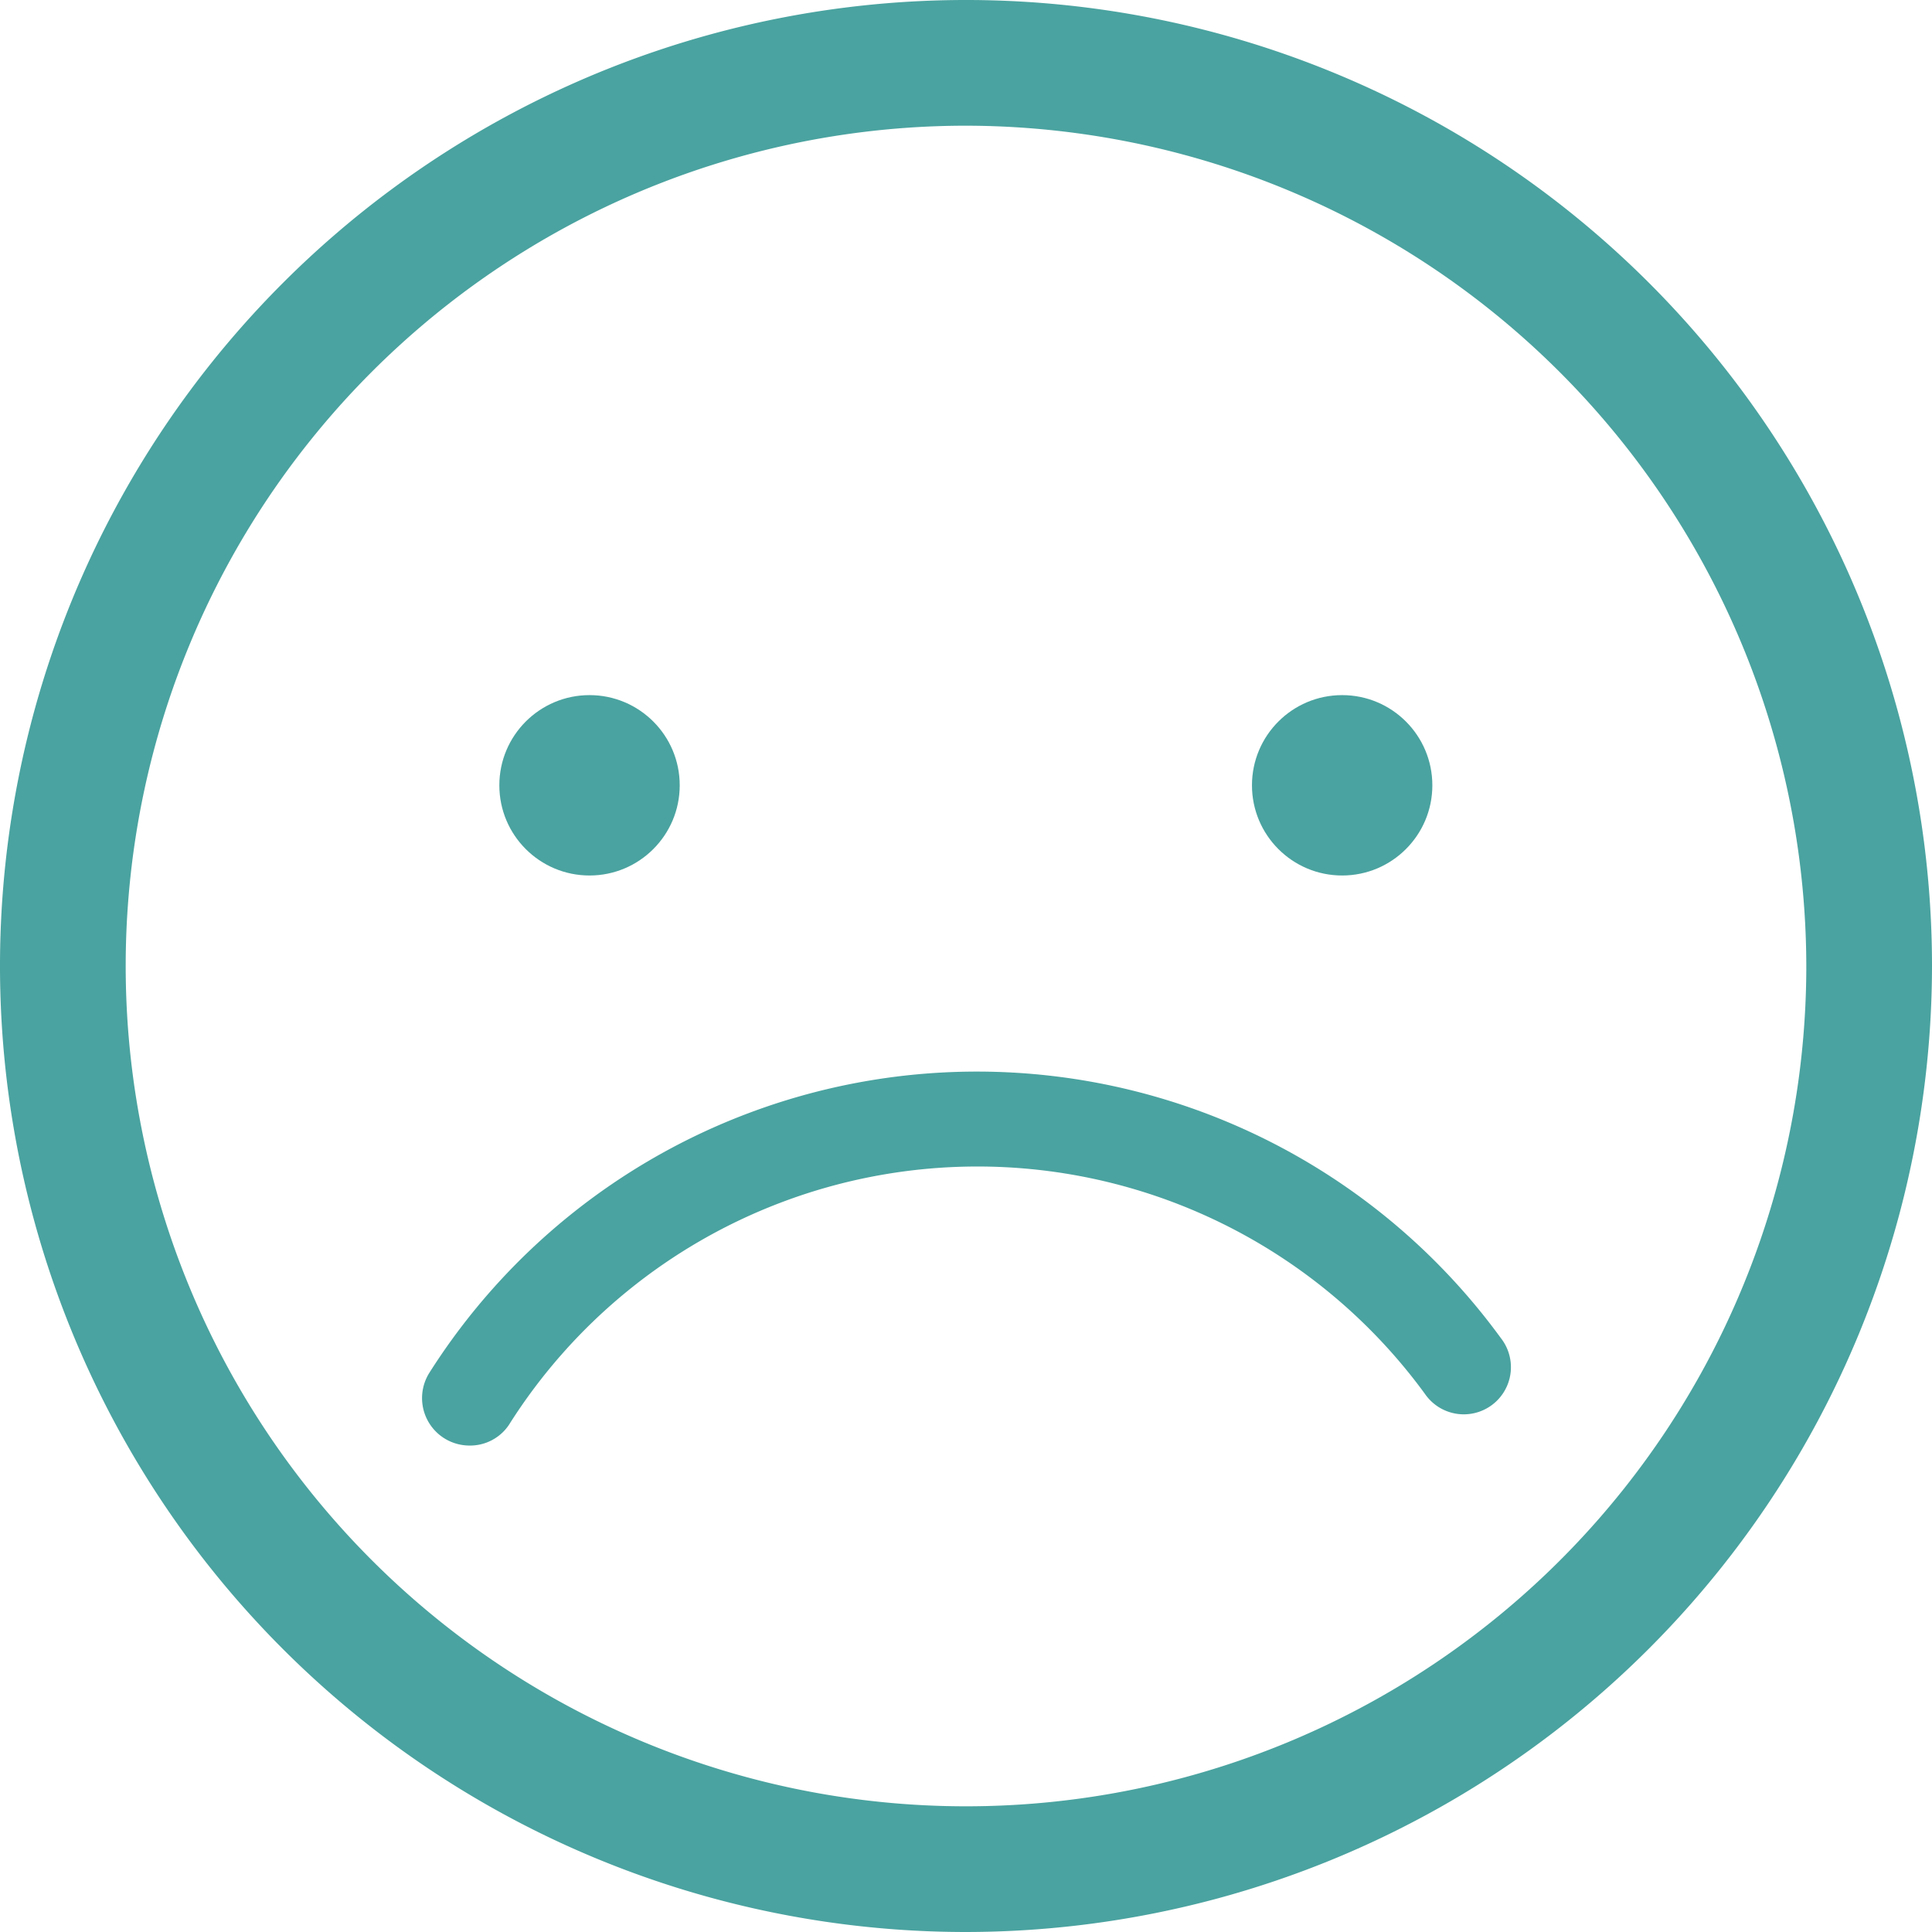 <svg id="fa14e1c5-bd8a-4655-b905-f1473f63c88f" data-name="Capa 1" xmlns="http://www.w3.org/2000/svg" viewBox="0 0 61.48 61.48"><defs><style>.abbd5a06-f7b3-4840-b30a-b7df9c907272{fill:#4aa3a0;}</style></defs><title>ICONOGRAFIA_GASIFY</title><path class="abbd5a06-f7b3-4840-b30a-b7df9c907272" d="M30.74,61.48A30.74,30.74,0,1,1,61.48,30.74,30.77,30.77,0,0,1,30.74,61.48ZM30.74,4A26.74,26.74,0,1,0,57.48,30.74,26.78,26.78,0,0,0,30.74,4Z"/><circle class="abbd5a06-f7b3-4840-b30a-b7df9c907272" cx="18.76" cy="24.99" r="2.87"/><circle class="abbd5a06-f7b3-4840-b30a-b7df9c907272" cx="42.71" cy="24.99" r="2.87"/><path class="abbd5a06-f7b3-4840-b30a-b7df9c907272" d="M14.92,46a1.51,1.51,0,0,1-1.26-2.31,20.63,20.63,0,0,1,34.1-1.11,1.5,1.5,0,1,1-2.42,1.77,17.63,17.63,0,0,0-29.15,1A1.49,1.49,0,0,1,14.92,46Z"/></svg>